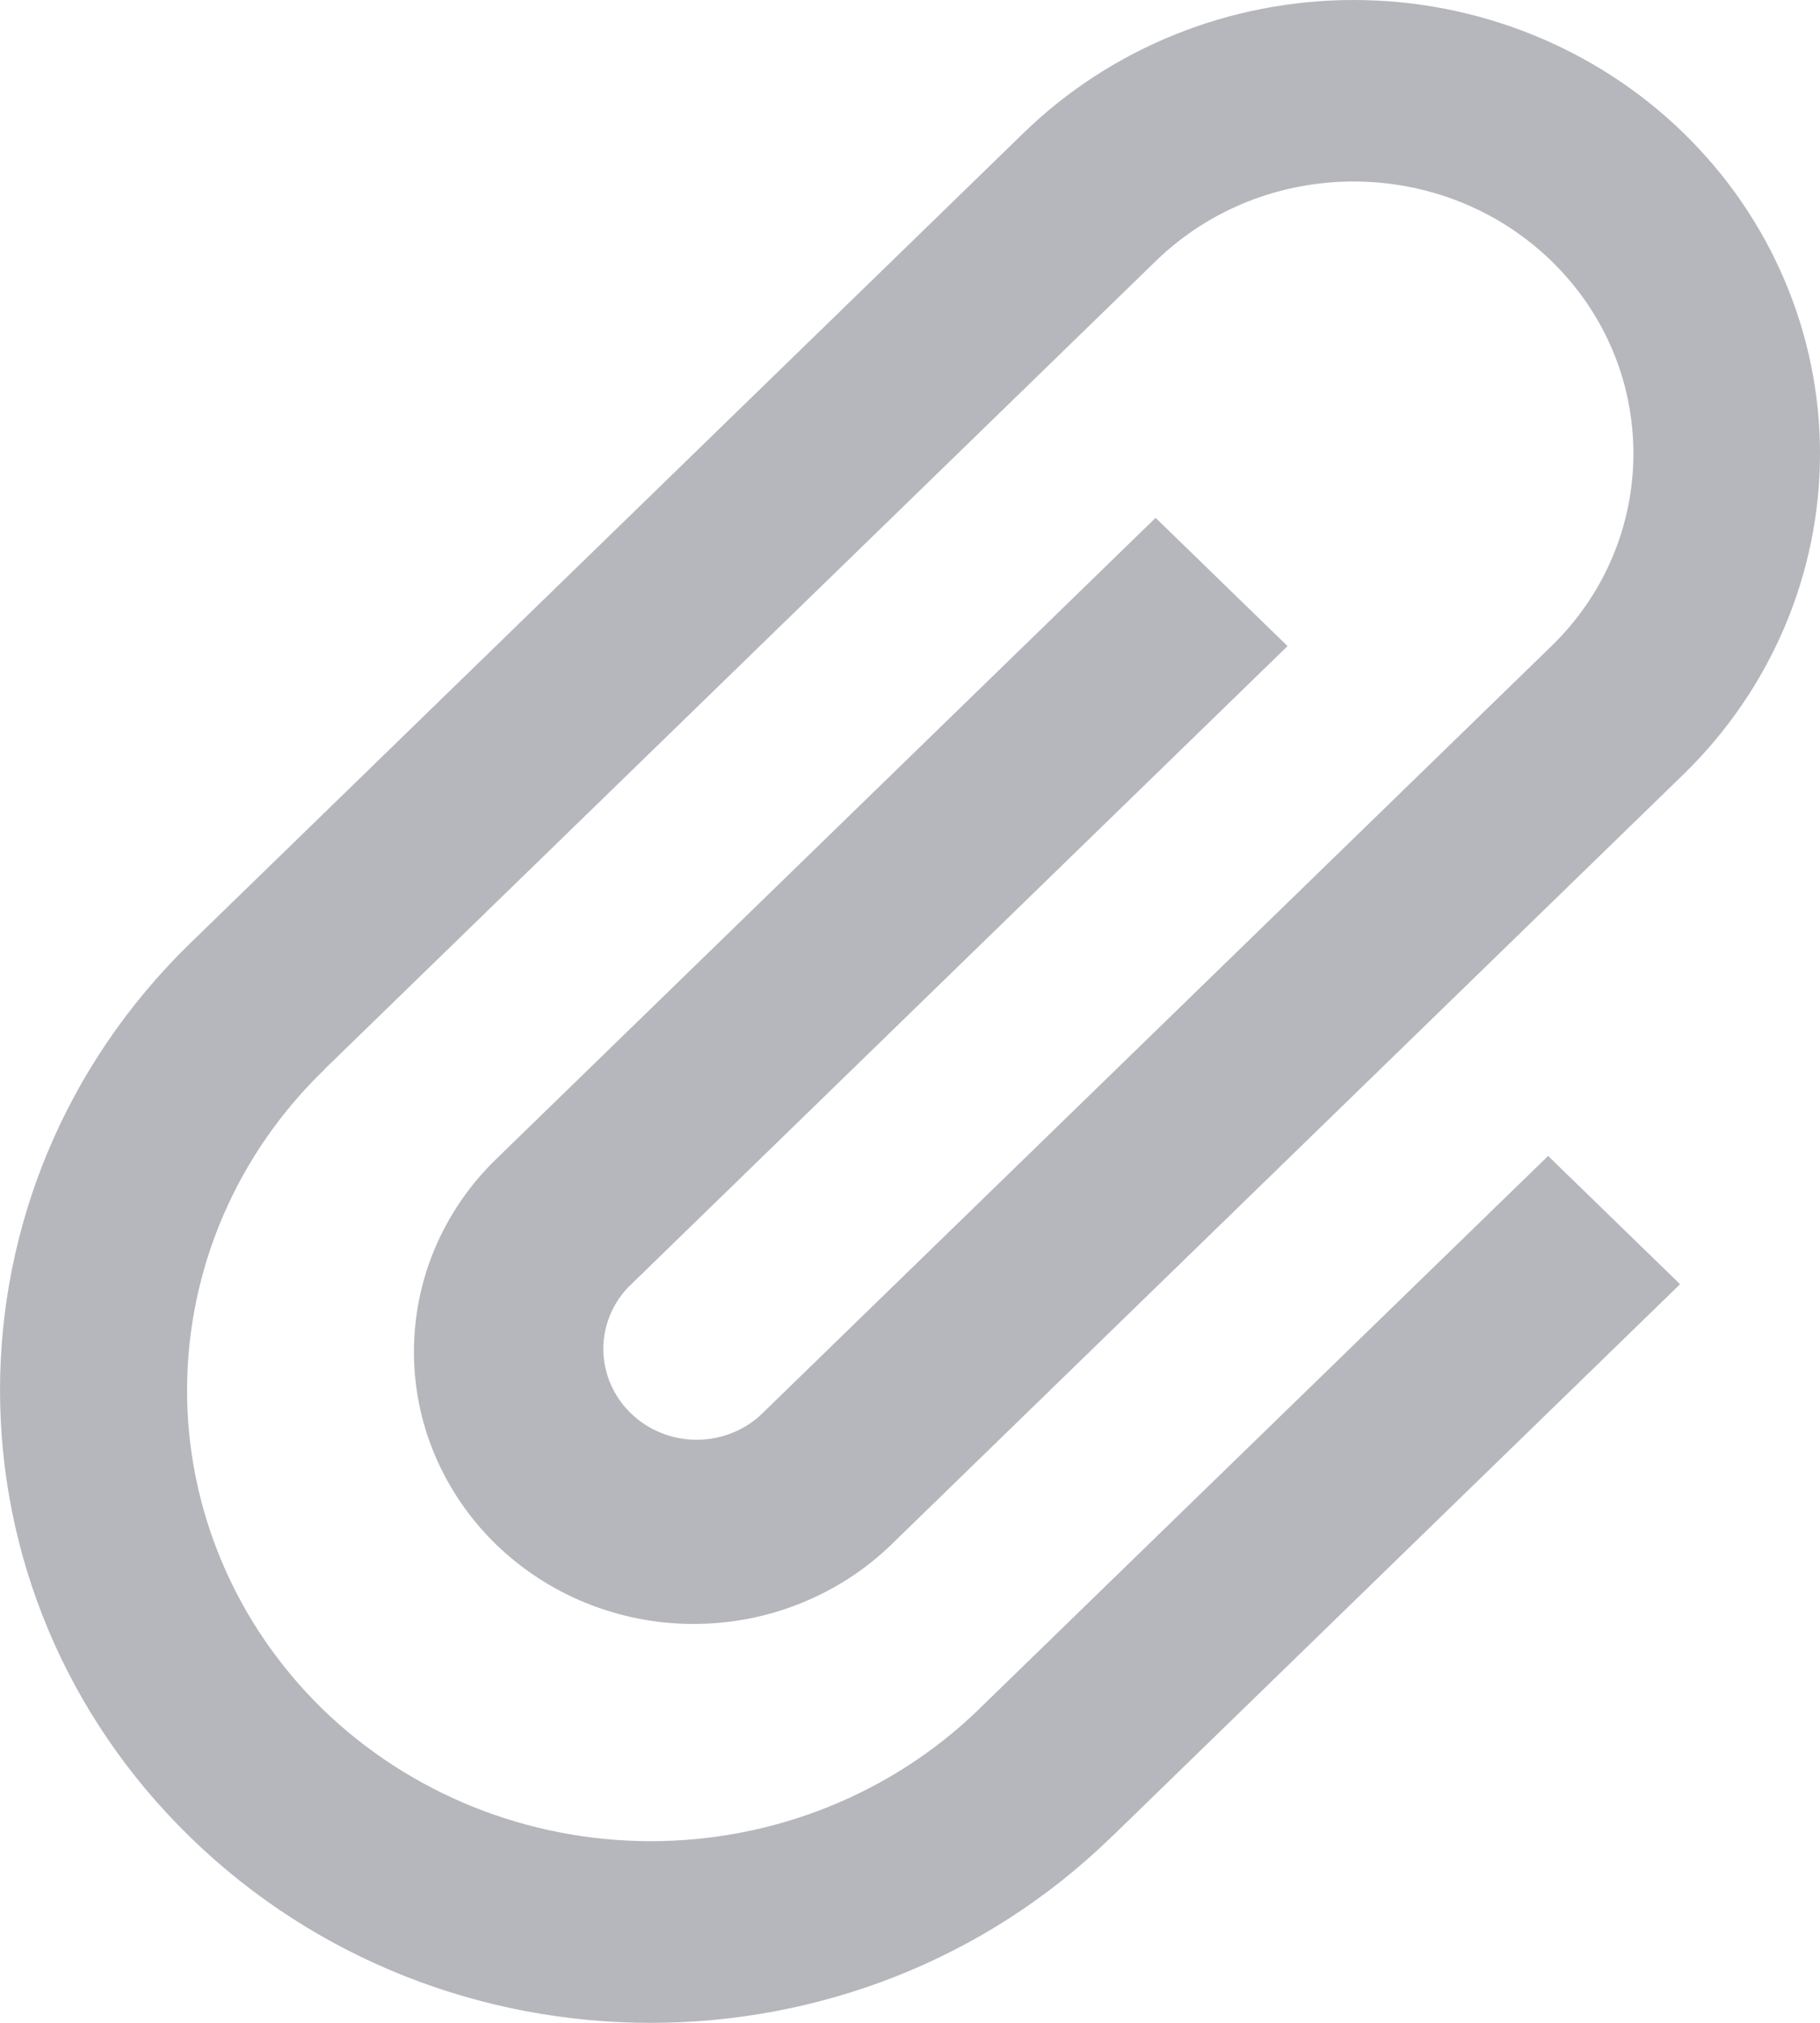 <svg width="18" height="20" viewBox="0 0 18 20" fill="none" xmlns="http://www.w3.org/2000/svg">
<path d="M12.734 6.388L11.429 5.12L4.904 11.463C4.647 11.713 4.443 12.01 4.304 12.336C4.165 12.663 4.094 13.013 4.094 13.366C4.094 13.719 4.165 14.069 4.305 14.396C4.444 14.722 4.648 15.019 4.905 15.269C5.162 15.518 5.467 15.717 5.803 15.852C6.139 15.987 6.499 16.057 6.862 16.056C7.225 16.056 7.585 15.987 7.921 15.851C8.257 15.716 8.562 15.518 8.819 15.268L16.649 7.657C17.514 6.815 18 5.674 18 4.485C18 3.295 17.514 2.155 16.648 1.313C15.783 0.472 14.61 -0 13.386 2.18046e-08C12.163 0 10.989 0.473 10.124 1.314L1.903 9.305L1.885 9.322C-0.628 11.765 -0.628 15.726 1.885 18.168C4.399 20.611 8.472 20.611 10.986 18.168L11.002 18.151L11.004 18.152L16.616 12.697L15.311 11.429L9.698 16.883L9.682 16.899C8.821 17.735 7.653 18.204 6.437 18.204C5.22 18.204 4.053 17.735 3.191 16.899C2.765 16.483 2.426 15.99 2.196 15.446C1.966 14.903 1.848 14.321 1.85 13.733C1.852 13.146 1.973 12.564 2.206 12.022C2.439 11.48 2.78 10.988 3.209 10.574L3.208 10.573L11.43 2.582C12.509 1.532 14.265 1.532 15.345 2.582C16.425 3.632 16.424 5.338 15.345 6.387L7.515 13.998C7.34 14.155 7.109 14.239 6.871 14.235C6.633 14.23 6.406 14.136 6.238 13.972C6.07 13.809 5.973 13.588 5.967 13.357C5.962 13.125 6.049 12.901 6.21 12.73L12.735 6.387L12.734 6.388Z" fill="#B5B7BD"/>
</svg>
